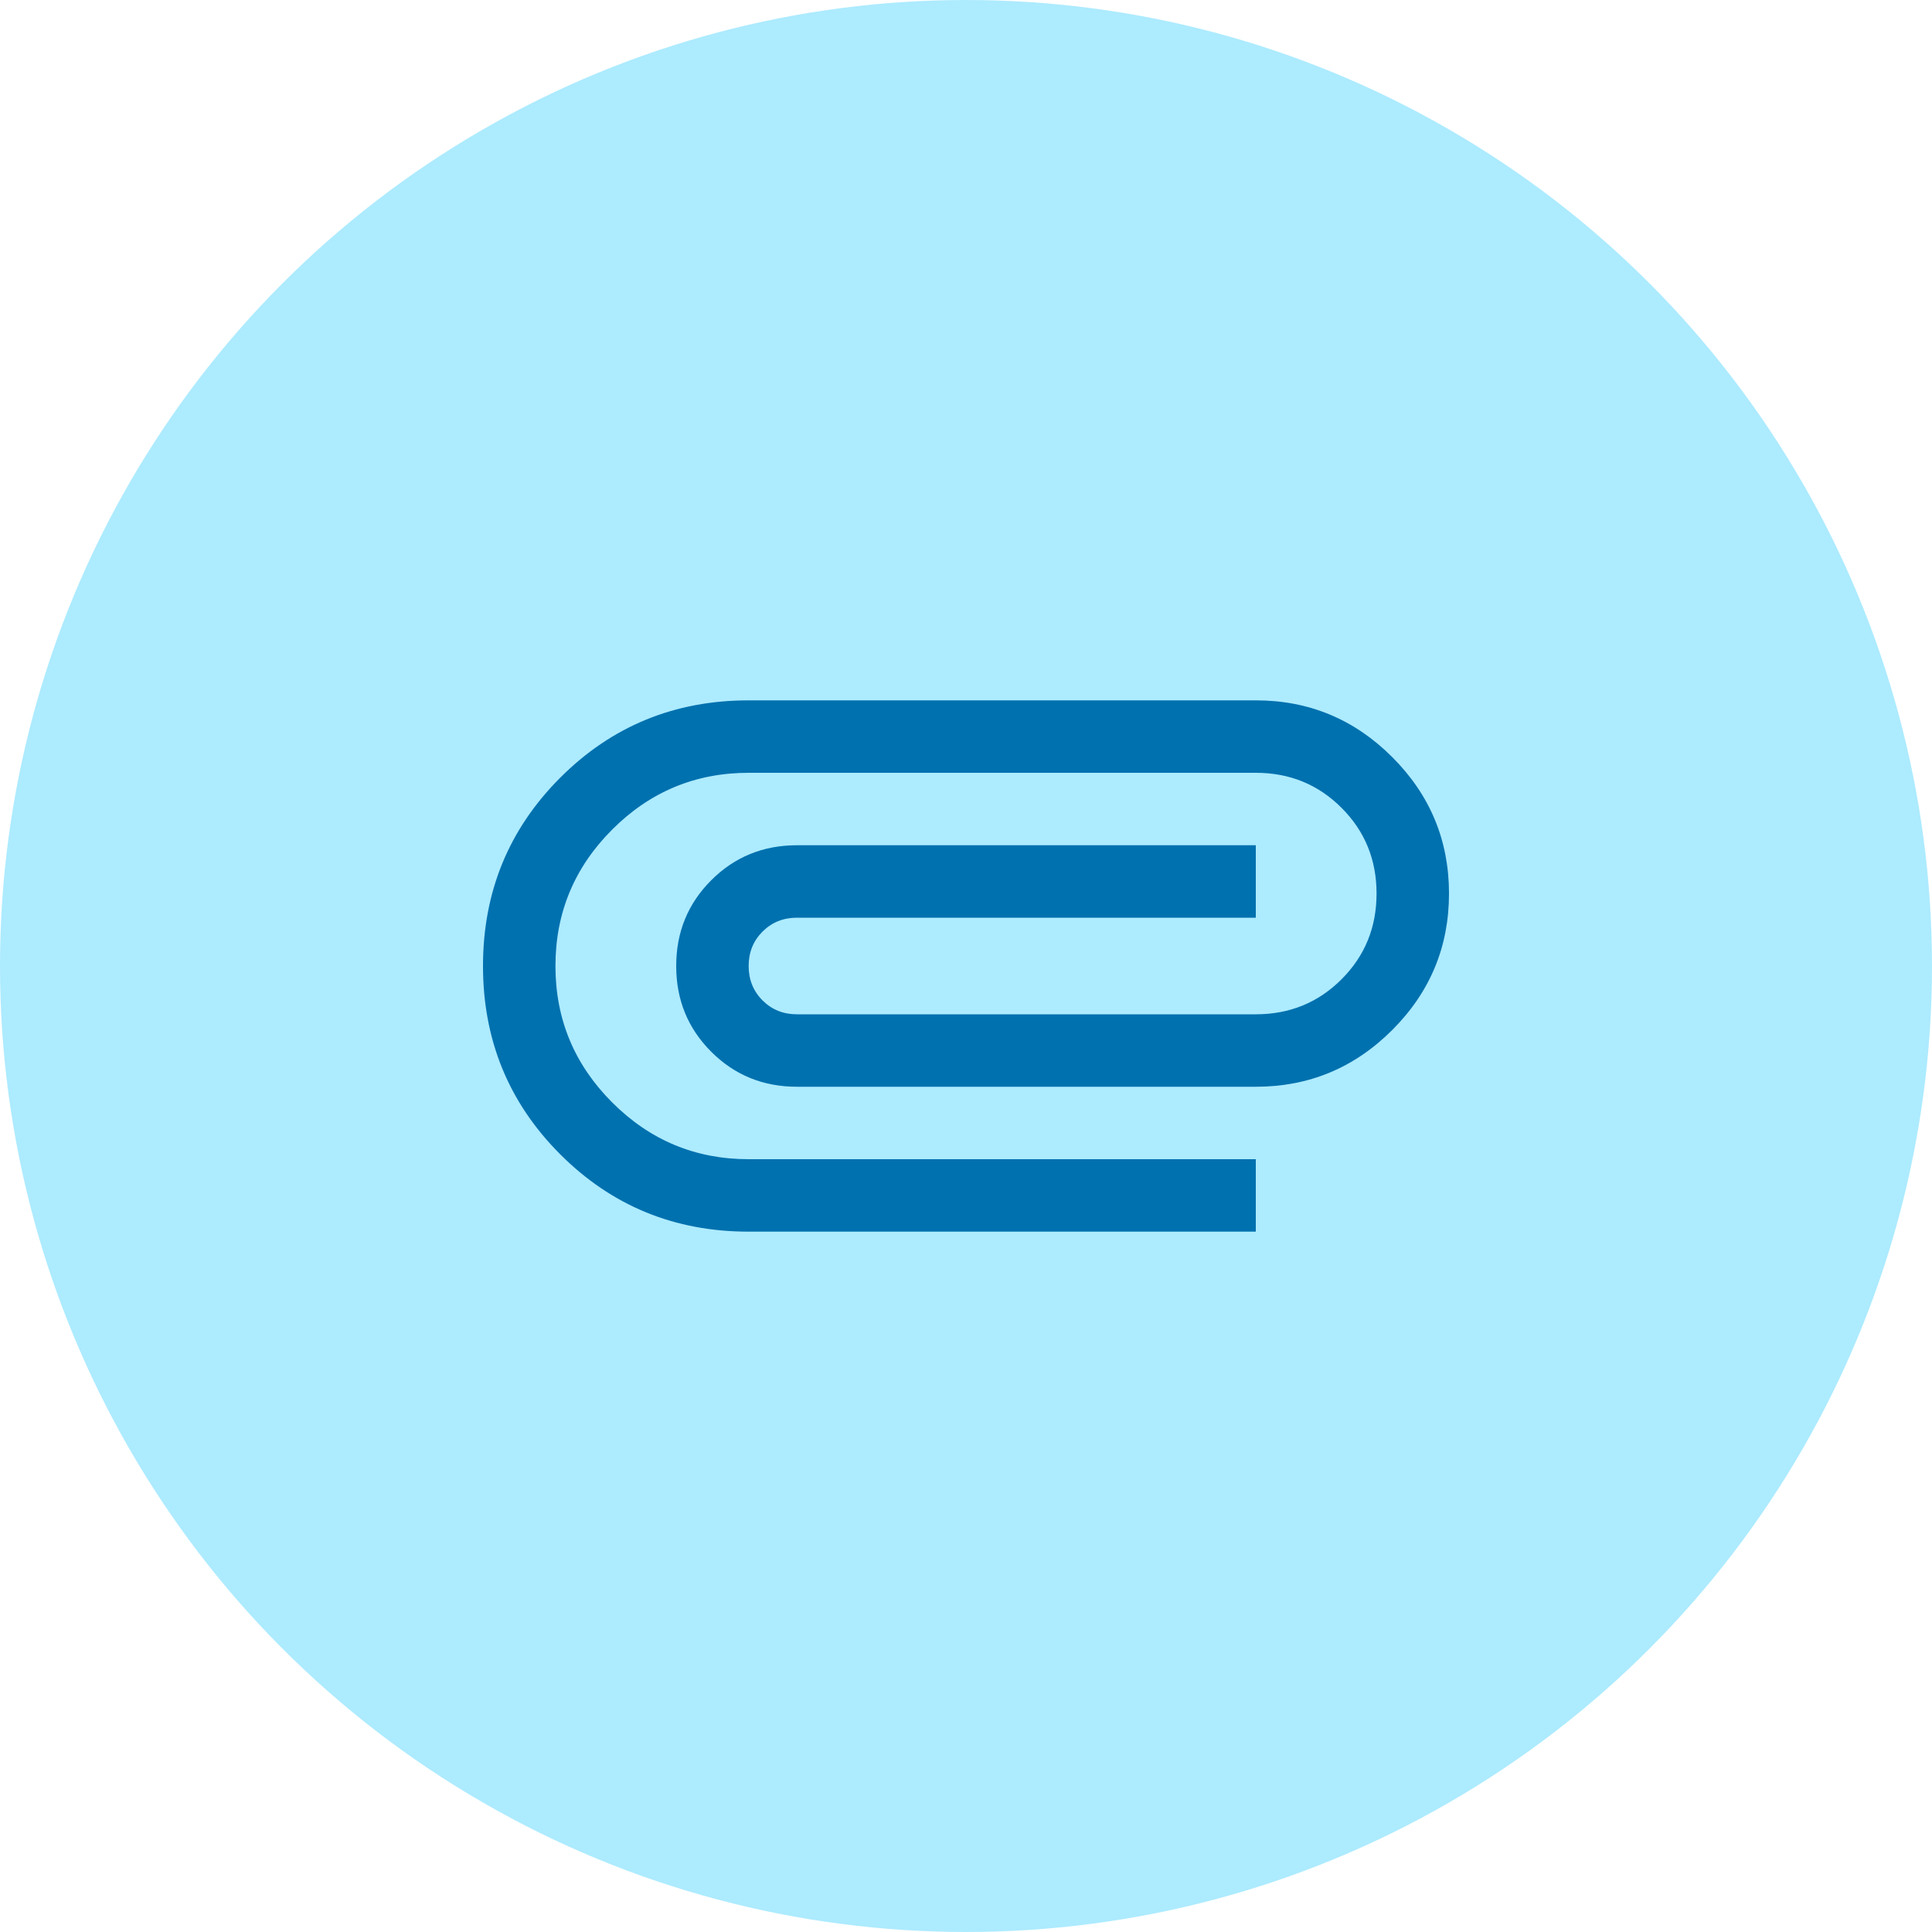 <svg width="32" height="32" viewBox="0 0 32 32" fill="none" xmlns="http://www.w3.org/2000/svg">
<circle cx="16" cy="16" r="16" fill="#ADEBFF"/>
<mask id="mask0_139_2312" style="mask-type:alpha" maskUnits="userSpaceOnUse" x="6" y="6" width="20" height="20">
<rect x="6.4" y="6.4" width="19.2" height="19.2" fill="#D9D9D9"/>
</mask>
<g mask="url(#mask0_139_2312)">
<path d="M12.4 20.4H20.8V19.2H12.4C11.52 19.2 10.767 18.887 10.14 18.26C9.513 17.633 9.2 16.88 9.2 16C9.2 15.12 9.513 14.367 10.14 13.74C10.767 13.113 11.52 12.8 12.4 12.8H20.8C21.36 12.8 21.833 12.993 22.22 13.38C22.607 13.767 22.8 14.24 22.8 14.8C22.8 15.36 22.607 15.833 22.22 16.22C21.833 16.607 21.36 16.8 20.8 16.8H13.2C12.973 16.8 12.784 16.723 12.63 16.57C12.477 16.416 12.4 16.227 12.4 16C12.4 15.773 12.477 15.583 12.63 15.43C12.784 15.277 12.973 15.2 13.2 15.2H20.8V14H13.2C12.64 14 12.167 14.193 11.78 14.58C11.393 14.967 11.2 15.44 11.2 16C11.2 16.56 11.393 17.033 11.78 17.42C12.167 17.807 12.64 18 13.2 18H20.8C21.68 18 22.433 17.687 23.06 17.06C23.687 16.433 24 15.68 24 14.8C24 13.92 23.687 13.167 23.06 12.54C22.433 11.913 21.68 11.6 20.8 11.6H12.4C11.173 11.6 10.133 12.027 9.28 12.88C8.427 13.733 8 14.773 8 16C8 17.227 8.427 18.267 9.28 19.12C10.133 19.973 11.173 20.4 12.4 20.4Z" fill="#0071AF"/>
</g>
</svg>
